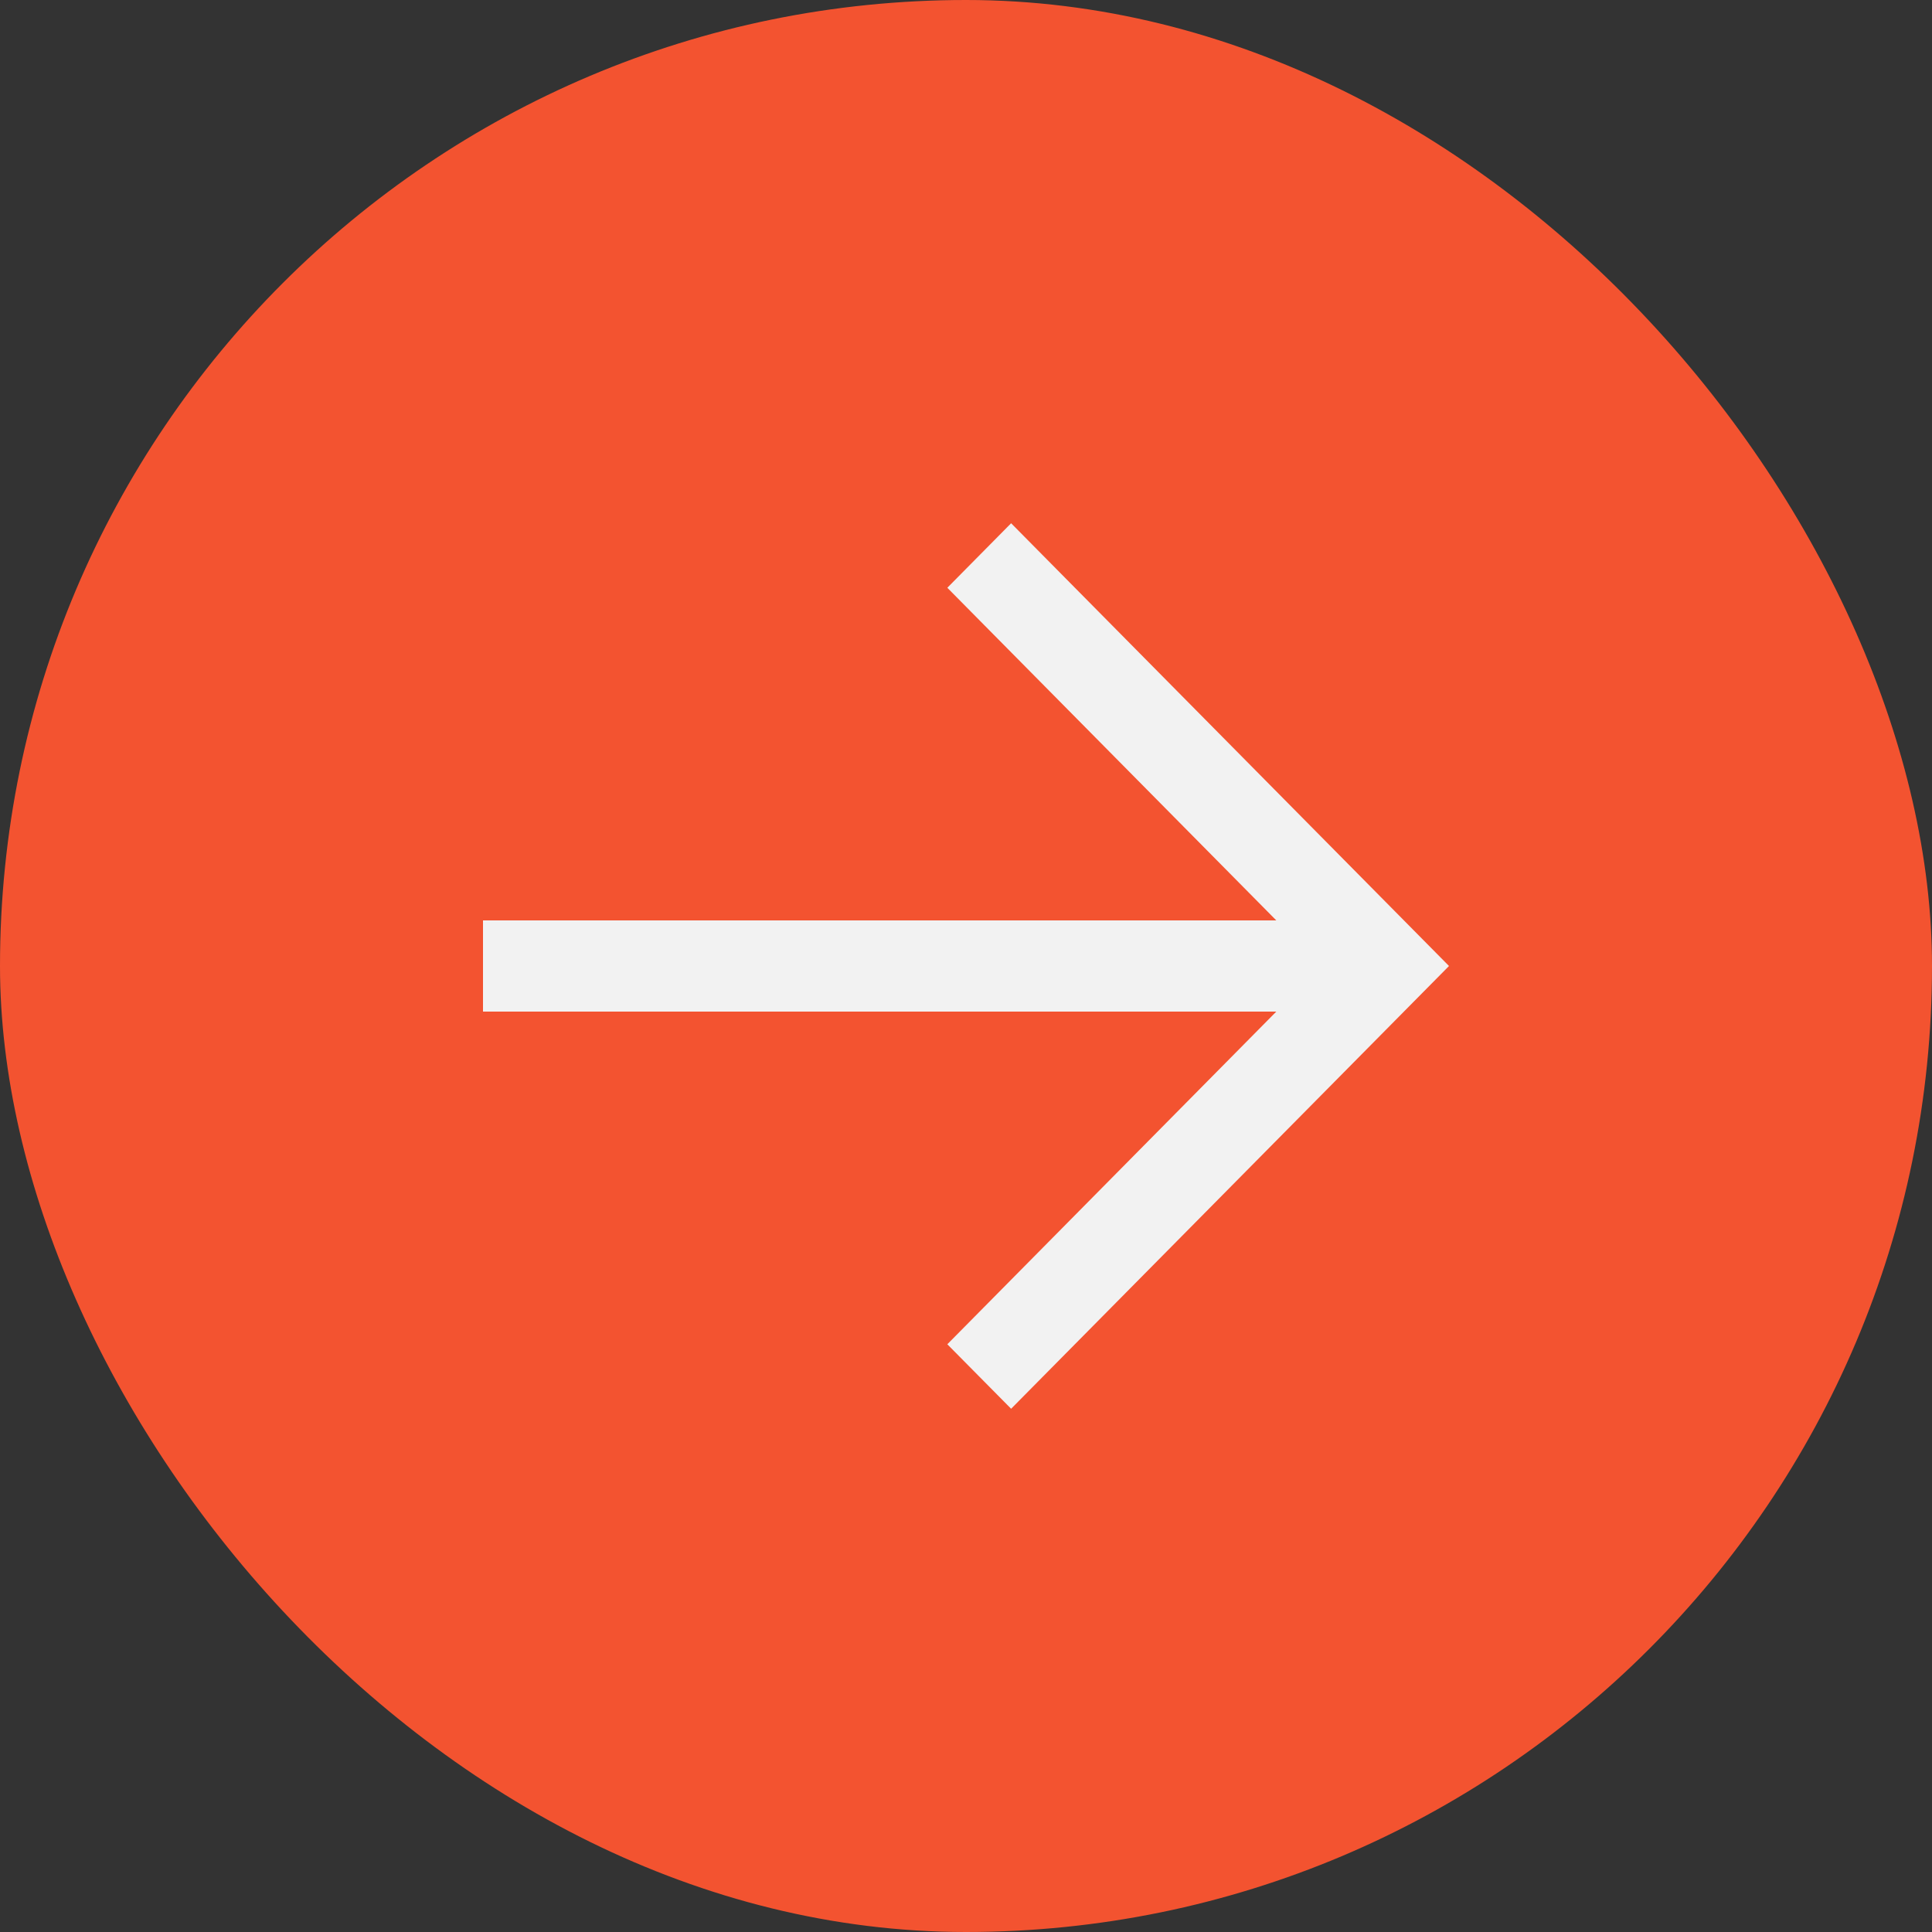 <svg width="48" height="48" viewBox="0 0 48 48" fill="none" xmlns="http://www.w3.org/2000/svg">
<rect x="0" y="0" width="48" height="48" fill="#333333" stroke="none"/>
<rect width="48" height="48" rx="24" fill="#F35330"/>
<path fill-rule="evenodd" clip-rule="evenodd" d="M31.709 22.867L23.536 14.603L25.121 13L36 24L25.121 35L23.536 33.398L31.709 25.133H12V22.867H31.709Z" fill="#F2F2F2"/>
</svg>

